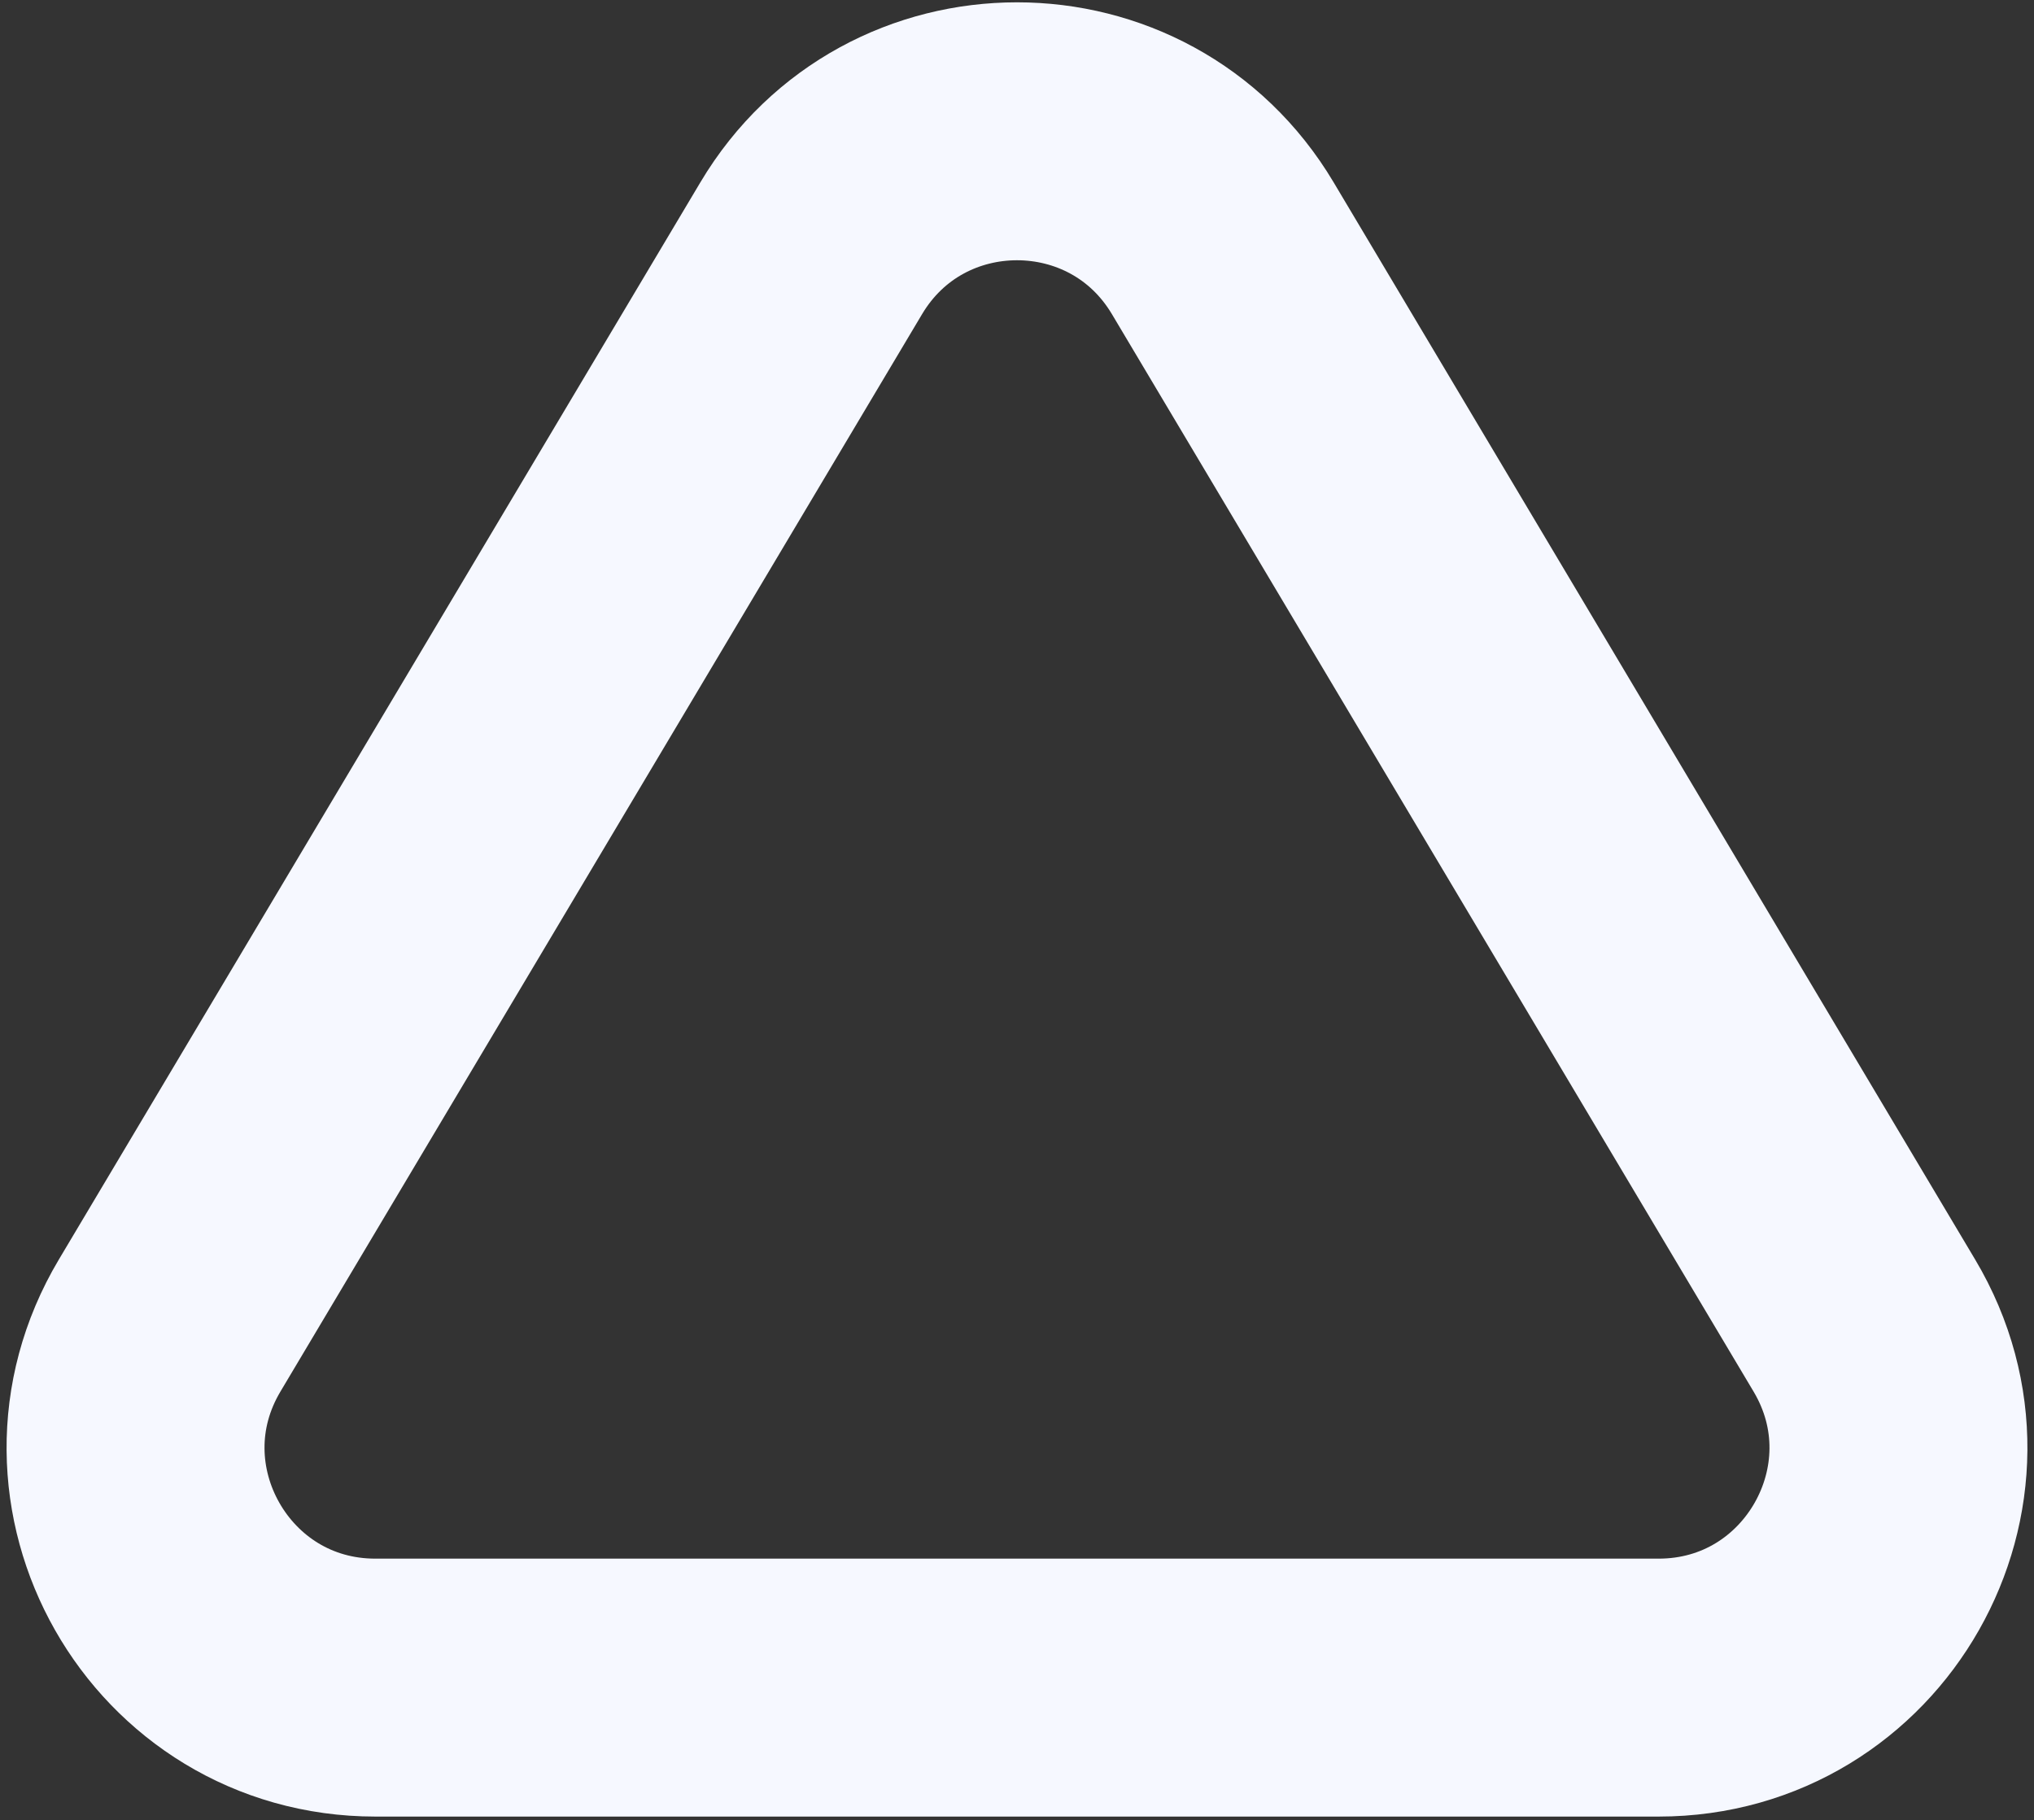 <svg width="276" height="247" viewBox="0 0 276 247" fill="none" xmlns="http://www.w3.org/2000/svg">
<rect x="0" y="0" width="276" height="247" fill="#333333" stroke="none"/>
<path d="M252.981 179.871L165.923 33.686C153.321 12.525 122.679 12.525 110.077 33.686L23.019 179.871C10.117 201.534 25.728 229 50.942 229H225.058C250.272 229 265.883 201.534 252.981 179.871Z" stroke="#F6F8FF" stroke-width="35"/>
</svg>

